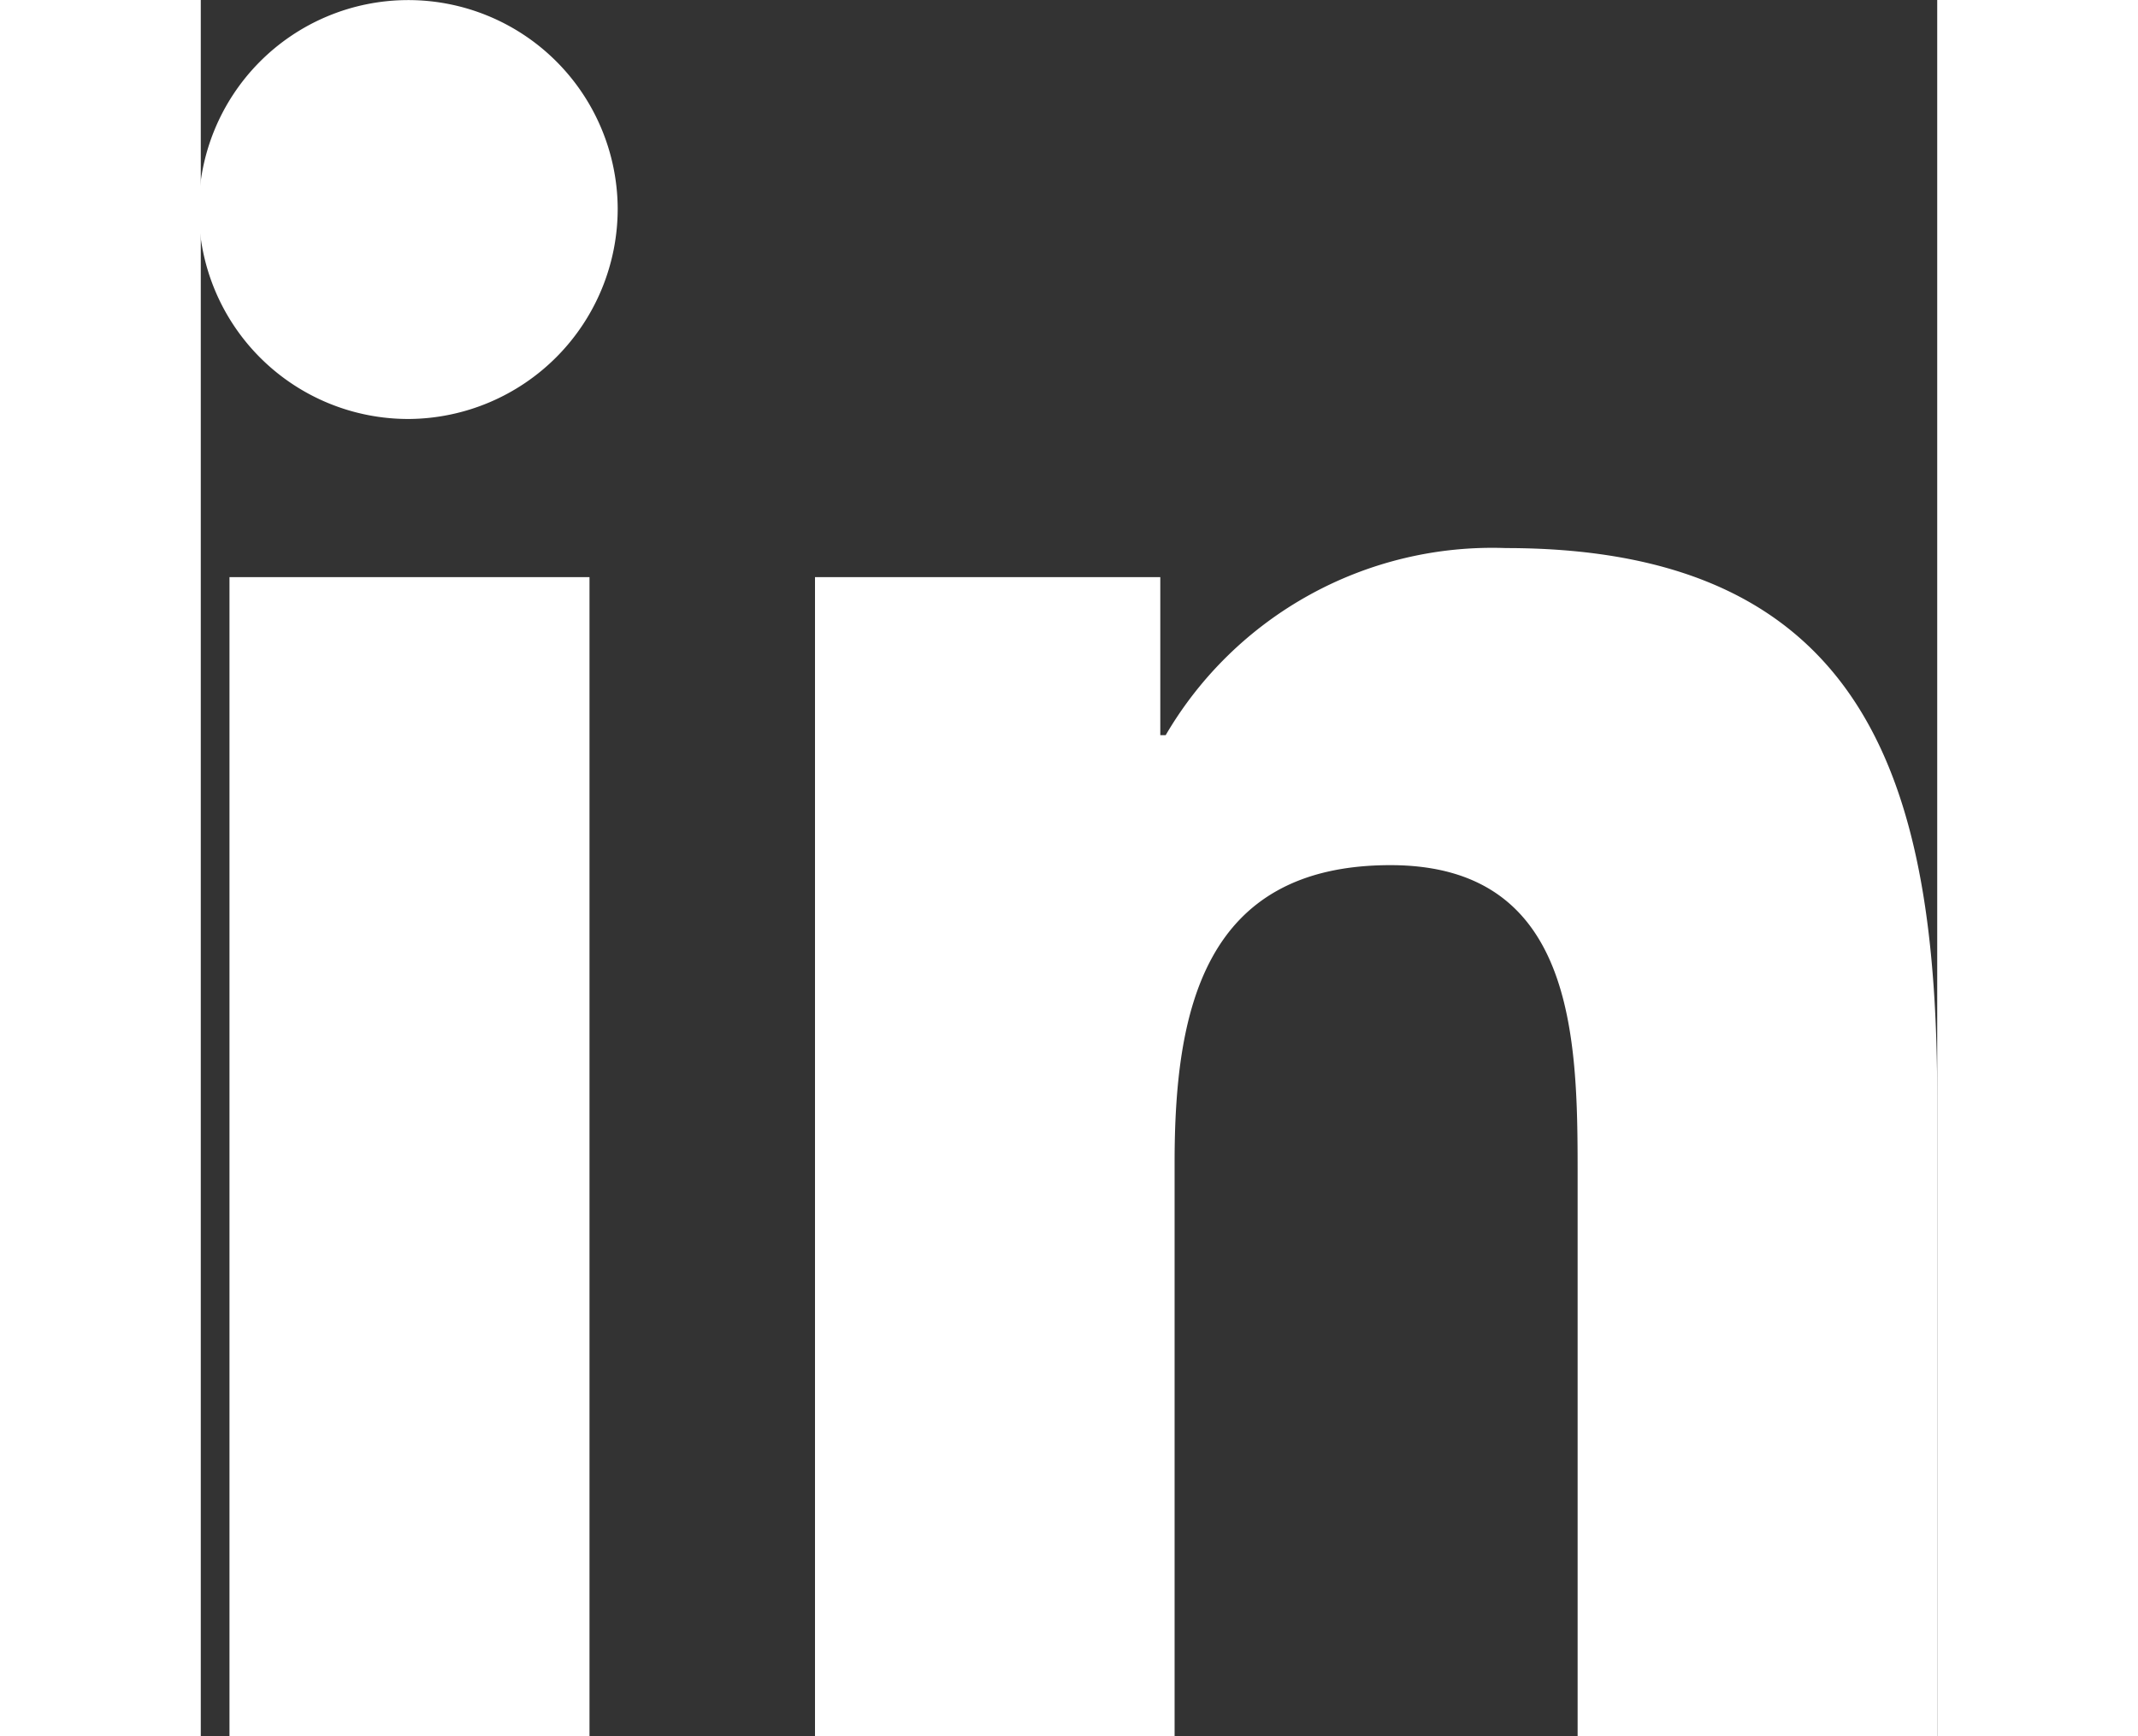 <svg xmlns="http://www.w3.org/2000/svg" width="21.781" height="17.69" viewBox="0 0 20.875 20.875">
  <rect x="0" y="0" width="20.875" height="20.875" fill="#333333" stroke="none"/>
  <path id="Icon_awesome-linkedin-in" data-name="Icon awesome-linkedin-in" d="M4.673,20.875H.345V6.938H4.673ZM2.506,5.037a2.518,2.518,0,1,1,2.506-2.53A2.528,2.528,0,0,1,2.506,5.037ZM20.871,20.875H16.552V14.091c0-1.617-.033-3.69-2.25-3.69-2.25,0-2.595,1.757-2.595,3.574v6.9H7.384V6.938h4.151v1.9H11.6A4.548,4.548,0,0,1,15.69,6.589c4.38,0,5.185,2.884,5.185,6.631v7.656Z" transform="translate(0 0)" fill="#fff"/>
</svg>
